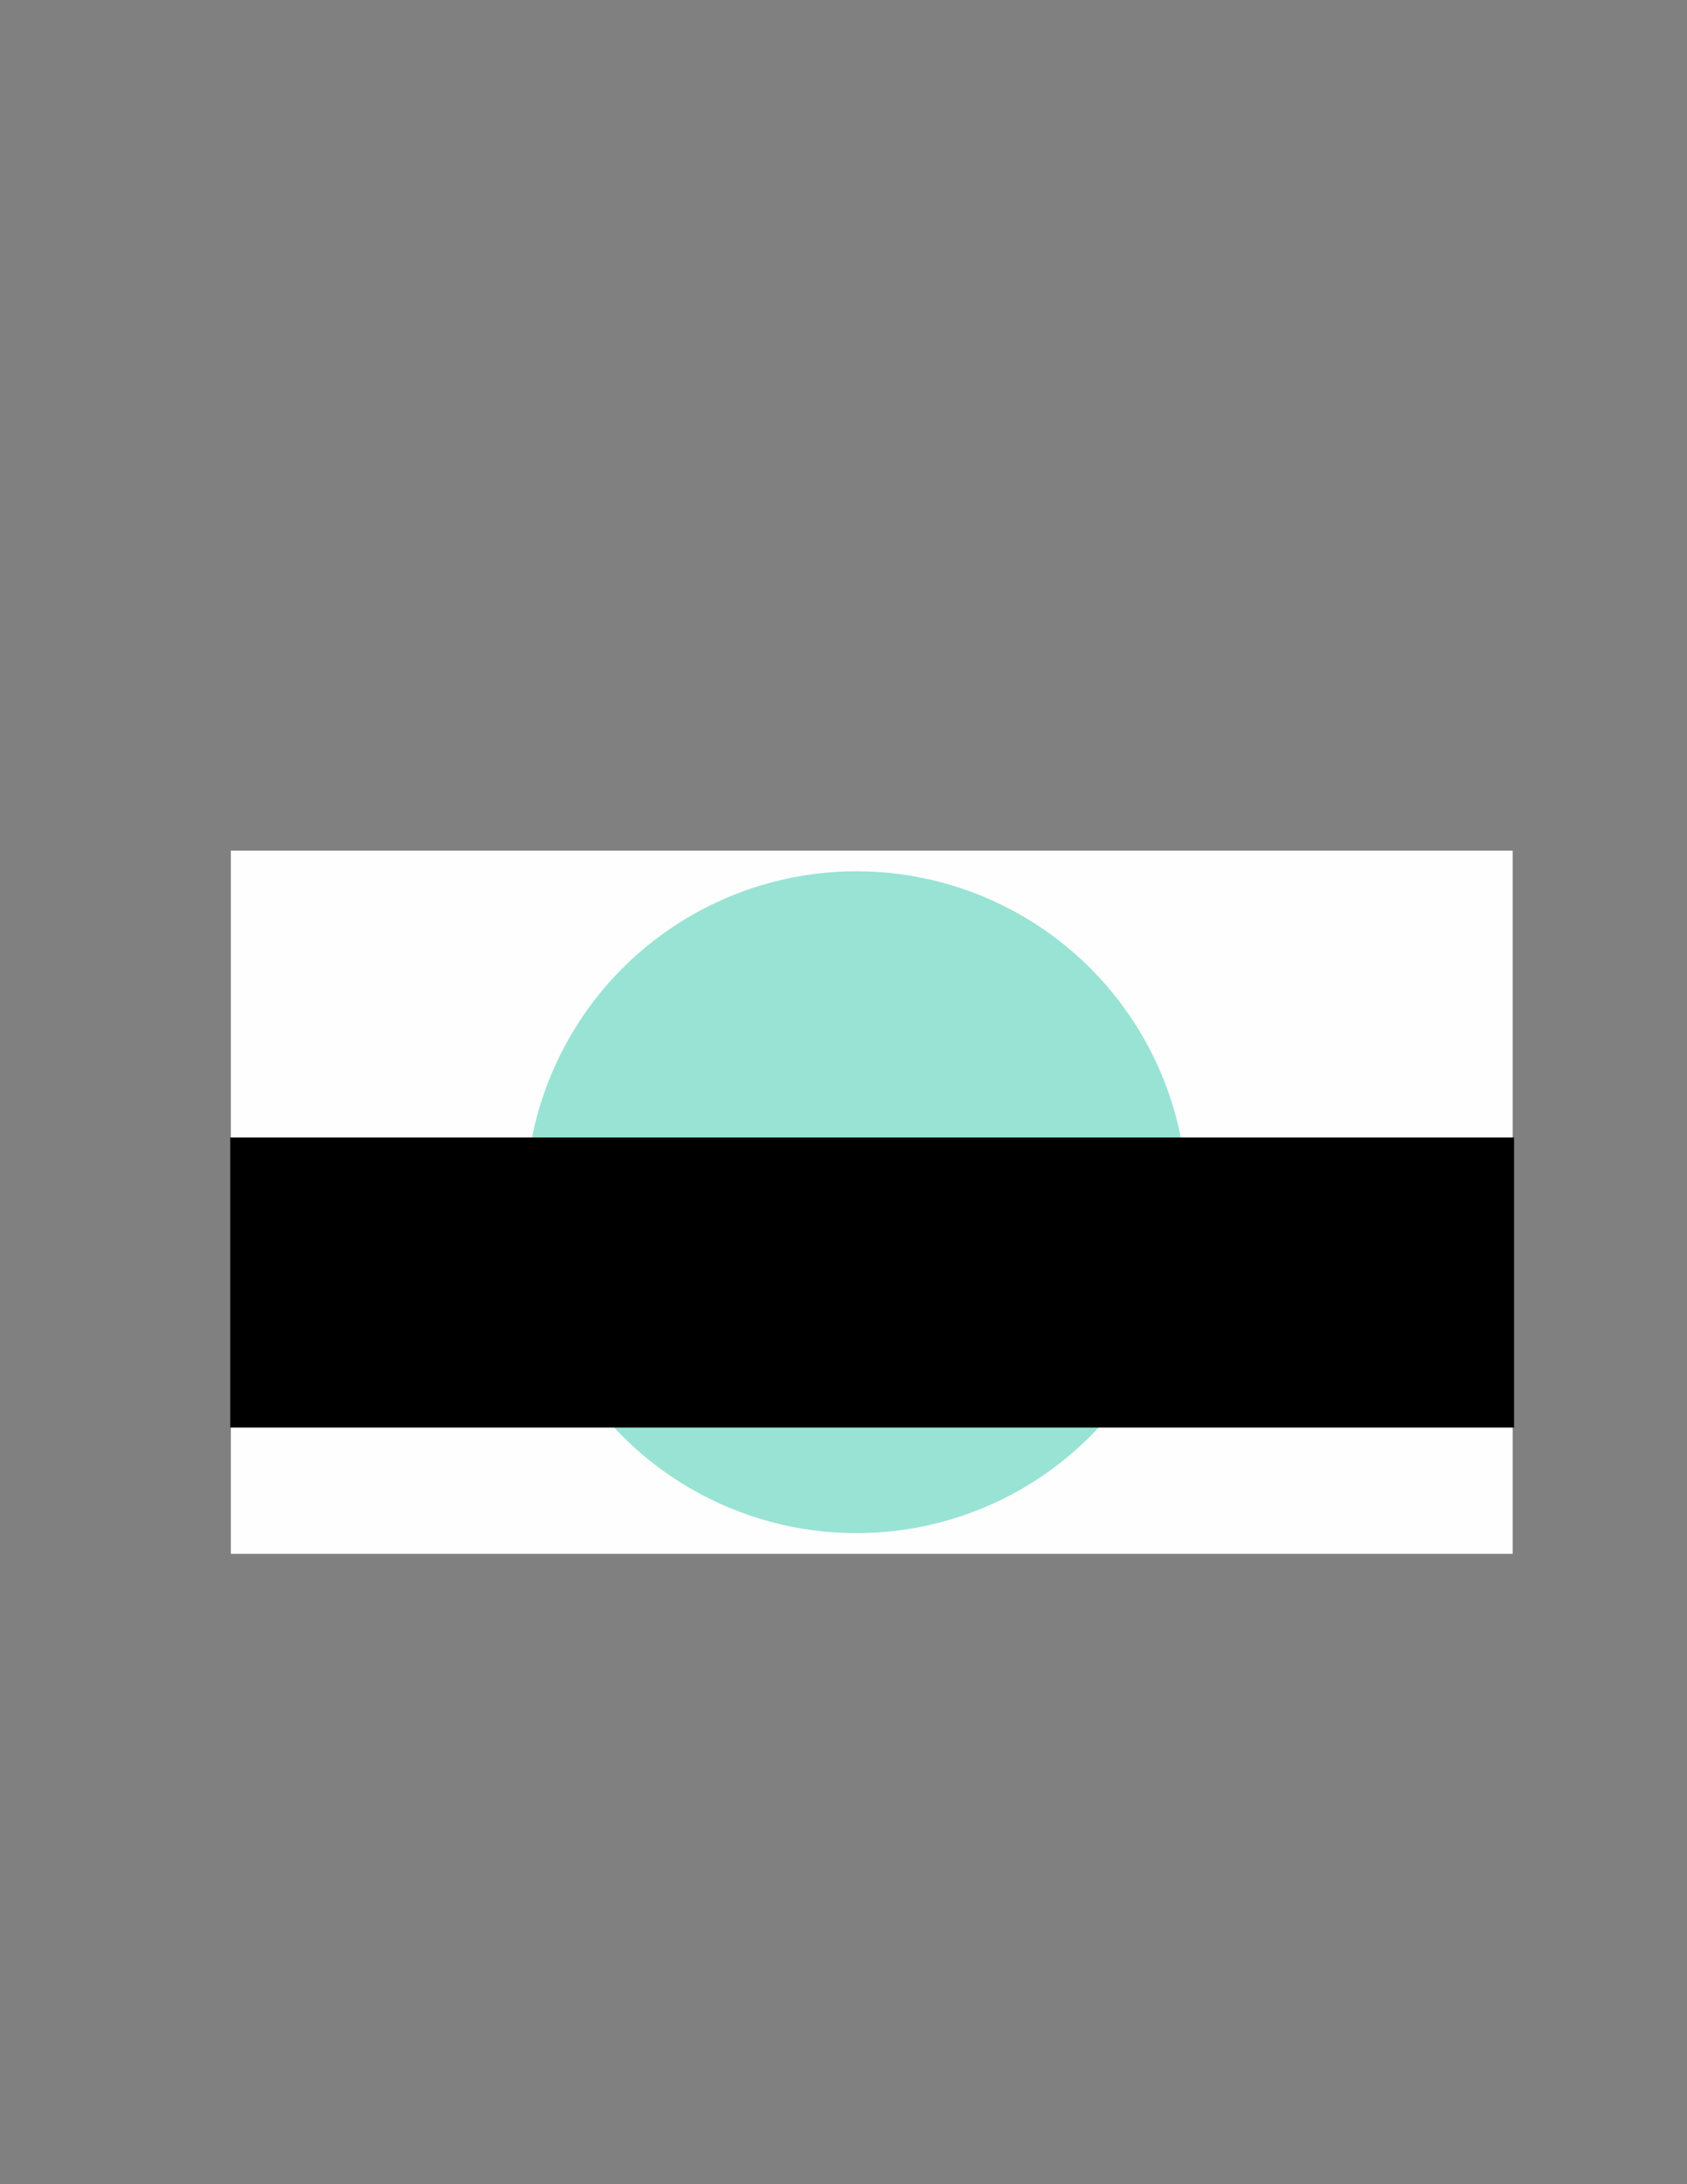 <?xml version="1.0" encoding="UTF-8" standalone="no"?>
<!-- Created with Inkscape (http://www.inkscape.org/) -->

<svg
   xmlns:dc="http://purl.org/dc/elements/1.1/"
   xmlns:cc="http://creativecommons.org/ns#"
   xmlns:rdf="http://www.w3.org/1999/02/22-rdf-syntax-ns#"
   xmlns:svg="http://www.w3.org/2000/svg"
   xmlns="http://www.w3.org/2000/svg"
   xmlns:sodipodi="http://sodipodi.sourceforge.net/DTD/sodipodi-0.dtd"
   xmlns:inkscape="http://www.inkscape.org/namespaces/inkscape"
   width="8.5in"
   height="11in"
   viewBox="0 0 215.9 279.4"
   version="1.1"
   id="svg8"
   sodipodi:docname="Logo.svg"
   inkscape:version="0.92.3 (2405546, 2018-03-11)">
  <rect x="0" y="0" width="215.9" height="279.4" fill="#808080" stroke="none"/>
  <defs
     id="defs2" />
  <sodipodi:namedview
     id="base"
     pagecolor="#ffffff"
     bordercolor="#666666"
     borderopacity="1.0"
     inkscape:pageopacity="0.0"
     inkscape:pageshadow="2"
     inkscape:zoom="0.84102852"
     inkscape:cx="402.43269"
     inkscape:cy="528"
     inkscape:document-units="mm"
     inkscape:current-layer="g4570"
     showgrid="false"
     units="in"
     inkscape:window-width="1600"
     inkscape:window-height="821"
     inkscape:window-x="-9"
     inkscape:window-y="-9"
     inkscape:window-maximized="1">
    <inkscape:grid
       type="xygrid"
       id="grid3713" />
  </sodipodi:namedview>
  <g
     inkscape:label="Layer 1"
     inkscape:groupmode="layer"
     id="layer1"
     transform="translate(0,-17.6)">
    <flowRoot
       xml:space="preserve"
       id="flowRoot3717"
       style="fill:black;fill-opacity:1;stroke:none;font-family:sans-serif;font-style:normal;font-weight:normal;font-size:40px;line-height:1.25;letter-spacing:0px;word-spacing:0px"><flowRegion
         id="flowRegion3719"><rect
           id="rect3721"
           width="540"
           height="100"
           x="140"
           y="436" /></flowRegion><flowPara
         id="flowPara3723"></flowPara></flowRoot>    <g
       id="g4562">
      <g
         id="g4570"
         inkscape:export-xdpi="300"
         inkscape:export-ydpi="300">
        <g
           id="g4603"
           inkscape:export-xdpi="300"
           inkscape:export-ydpi="300">
          <rect
             y="126.407"
             x="29.546"
             height="89.958"
             width="164.042"
             id="rect4580"
             style="opacity:1;fill:#ffffff;fill-opacity:0.989;stroke-width:0.269" />
          <g
             transform="translate(2.967,24.636)"
             id="g4578">
            <circle
               id="path3715"
               cx="106.636"
               cy="146.75"
               r="42.333"
               style="fill:#87decd;fill-opacity:0.855;stroke-width:0.265" />
            <flowRoot
               xml:space="preserve"
               id="flowRoot3725"
               style="font-style:normal;font-weight:normal;font-size:40px;line-height:0.8;font-family:sans-serif;letter-spacing:0px;word-spacing:0px;fill:#000000;fill-opacity:1;stroke:none"
               transform="matrix(0.265,0,0,0.265,0,28.232)"><flowRegion
                 id="flowRegion3727"
                 style="line-height:0.8"><rect
                   id="rect3729"
                   width="620"
                   height="140"
                   x="100"
                   y="416"
                   style="line-height:0.8" /></flowRegion><flowPara
                 id="flowPara3731"
                 style="font-style:normal;font-variant:normal;font-weight:bold;font-stretch:normal;font-size:53.333px;line-height:0.85;font-family:'Bodoni MT';-inkscape-font-specification:'Bodoni MT Bold';text-align:center;text-anchor:middle;fill:#000080">Community Speech Therapy</flowPara><flowPara
                 id="flowPara3733"
                 style="font-style:normal;font-variant:normal;font-weight:normal;font-stretch:normal;font-size:32px;line-height:0.85;font-family:'Bodoni MT';-inkscape-font-specification:'Bodoni MT';text-align:center;text-anchor:middle;fill:#000080">Community is built on communication.</flowPara></flowRoot>          </g>
        </g>
      </g>
    </g>
  </g>
</svg>
